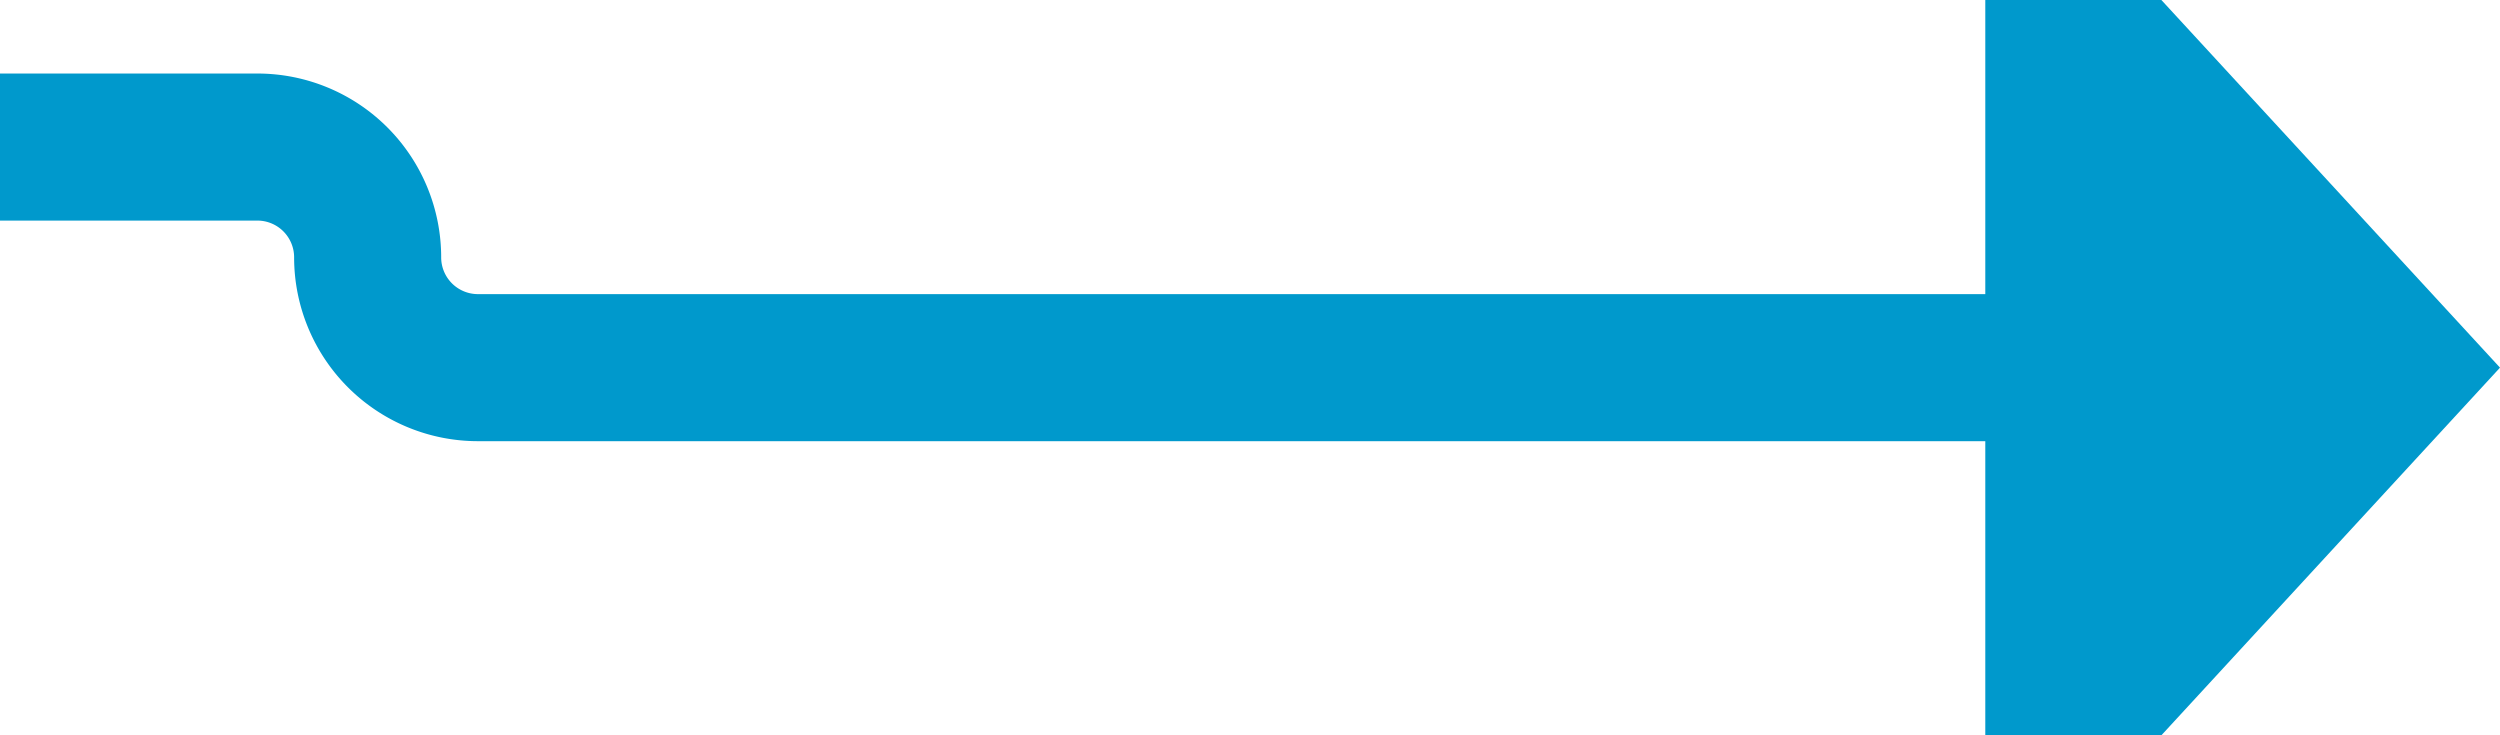 ﻿<?xml version="1.0" encoding="utf-8"?>
<svg version="1.1" xmlns:xlink="http://www.w3.org/1999/xlink" width="34px" height="10px" preserveAspectRatio="xMinYMid meet" viewBox="2083 1151  34 8" xmlns="http://www.w3.org/2000/svg">
  <path d="M 2052 1152  L 2086.5 1152  A 1.5 1.5 0 0 1 2088 1153.5 A 1.5 1.5 0 0 0 2089.5 1155 L 2111 1155  " stroke-width="2" stroke="#0099cc" fill="none" />
  <path d="M 2110 1162.6  L 2117 1155  L 2110 1147.4  L 2110 1162.6  Z " fill-rule="nonzero" fill="#0099cc" stroke="none" />
</svg>